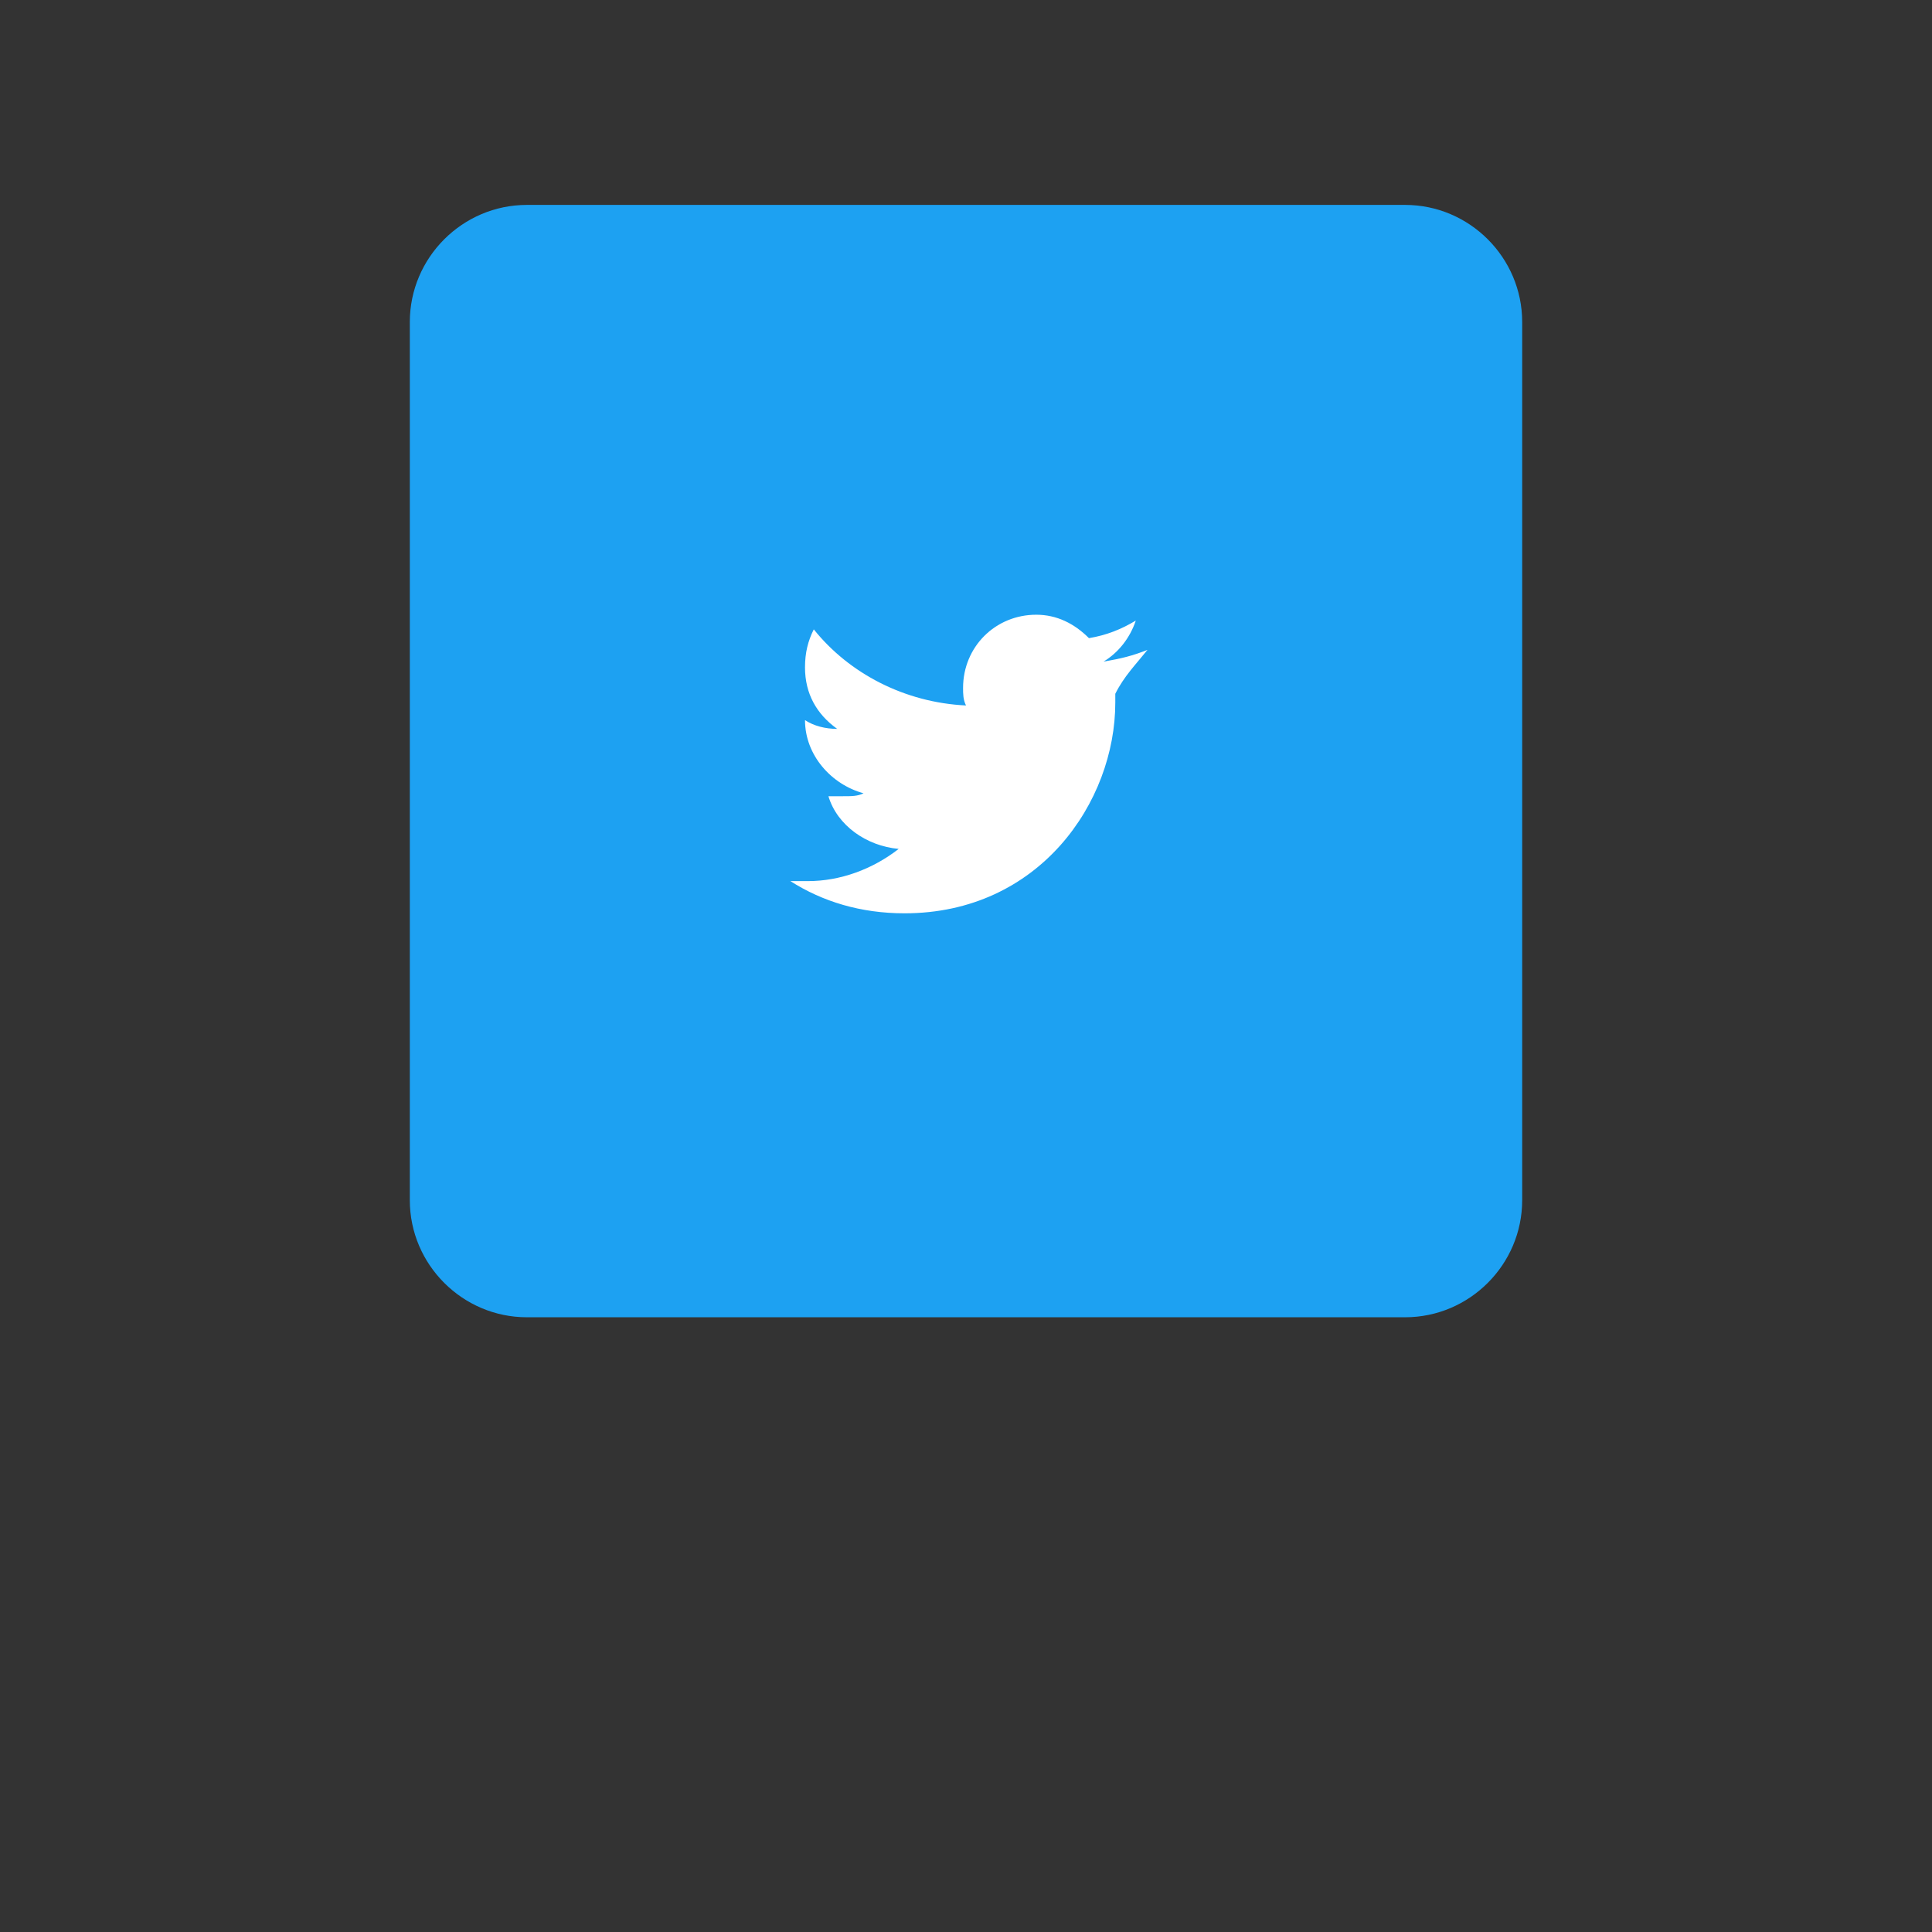 <?xml version="1.0" encoding="utf-8"?>
<!-- Generator: Adobe Illustrator 24.0.1, SVG Export Plug-In . SVG Version: 6.00 Build 0)  -->
<svg version="1.1" id="Layer_1" xmlns="http://www.w3.org/2000/svg" xmlns:xlink="http://www.w3.org/1999/xlink" x="0px" y="0px"
	 viewBox="0 0 66 66" style="enable-background:new 0 0 66 66;" xml:space="preserve">
<rect x="0" y="0" width="66" height="66" fill="#333333" stroke="none"/>
<style type="text/css">
	.st0{fill:#1DA1F2;}
	.st1{fill:#FFFFFF;}
</style>
<g>
	<path class="st0" d="M18,7h30c2.2,0,4,1.8,4,4v30c0,2.2-1.8,4-4,4H18c-2.2,0-4-1.8-4-4V11C14,8.8,15.8,7,18,7z"/>
</g>
<path class="st1" d="M39.2,22.2c-0.5,0.2-0.9,0.3-1.5,0.4c0.5-0.3,0.9-0.8,1.1-1.4c-0.5,0.3-1,0.5-1.6,0.6c-0.5-0.5-1.1-0.8-1.8-0.8
	c-1.4,0-2.5,1.1-2.5,2.5c0,0.2,0,0.4,0.1,0.6c-2.1-0.1-4-1.1-5.2-2.6c-0.2,0.4-0.3,0.8-0.3,1.3c0,0.9,0.4,1.6,1.1,2.1
	c-0.4,0-0.8-0.1-1.1-0.3c0,0,0,0,0,0c0,1.2,0.9,2.2,2,2.5c-0.2,0.1-0.4,0.1-0.7,0.1c-0.2,0-0.3,0-0.5,0c0.3,1,1.3,1.7,2.4,1.8
	c-0.9,0.7-2,1.1-3.1,1.1c-0.2,0-0.4,0-0.6,0c1.1,0.7,2.4,1.1,3.9,1.1c4.6,0,7.2-3.8,7.2-7.2c0-0.1,0-0.2,0-0.3
	C38.4,23.1,38.8,22.7,39.2,22.2z"/>
</svg>
